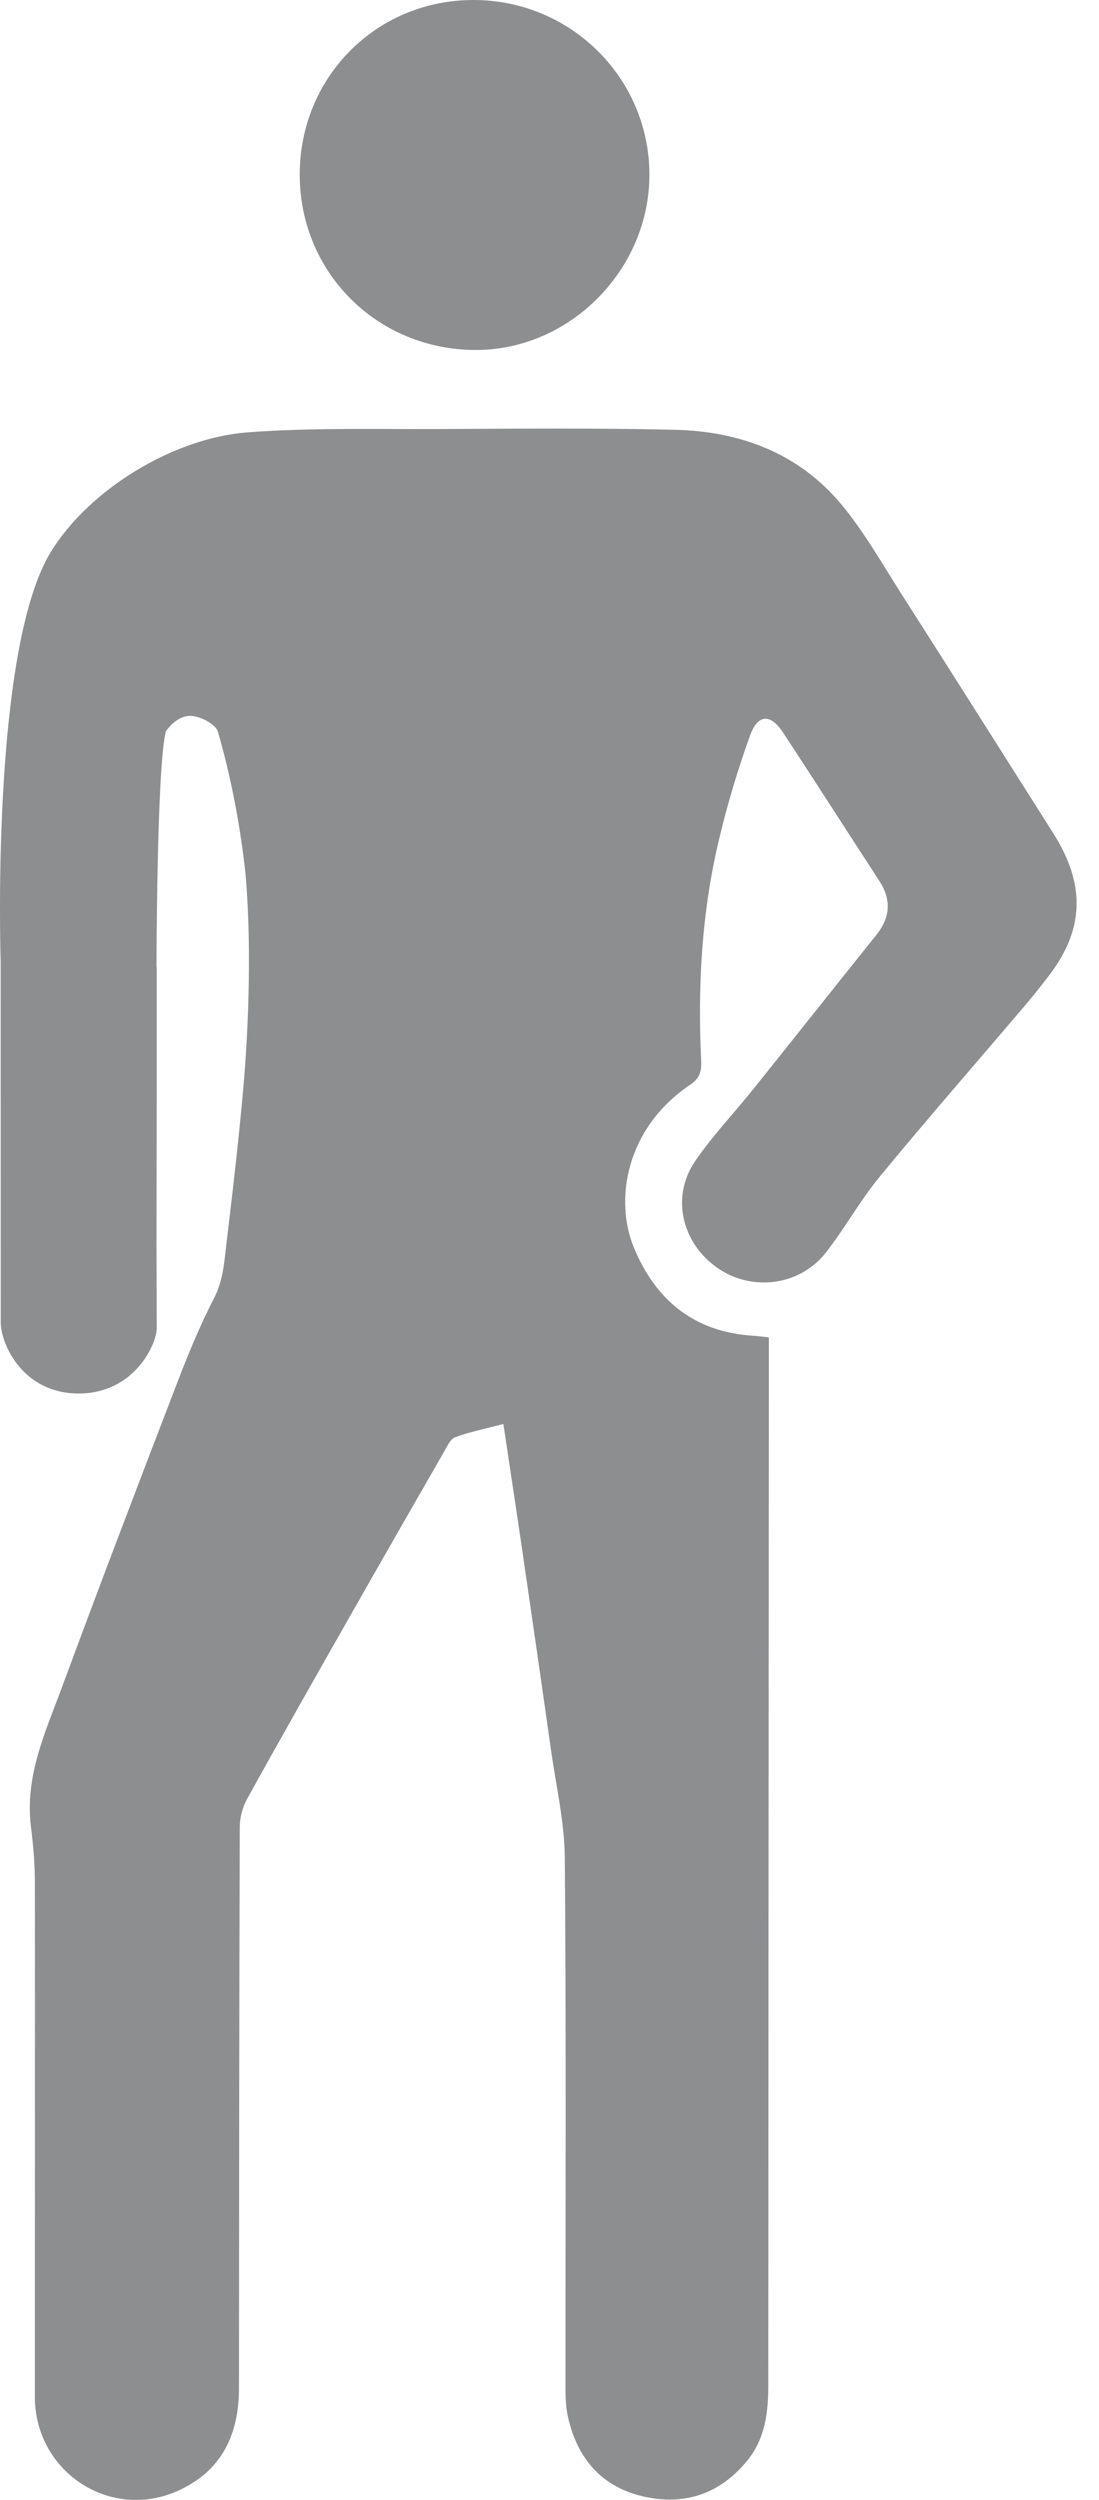 <svg width="22" height="50" viewBox="0 0 22 50" fill="none" xmlns="http://www.w3.org/2000/svg">
<g opacity="0.5">
<path d="M15.391 26.753C15.391 27.163 15.391 27.556 15.391 27.949C15.387 34.168 15.382 41.479 15.38 47.698C15.38 48.24 15.322 48.766 14.964 49.208C14.424 49.872 13.714 50.123 12.877 49.93C12.04 49.738 11.563 49.17 11.375 48.365C11.33 48.175 11.32 47.974 11.32 47.779C11.318 44.601 11.336 40.329 11.306 37.151C11.3 36.439 11.133 35.727 11.032 35.017C10.845 33.692 10.653 32.368 10.46 31.044C10.336 30.198 10.207 29.353 10.077 28.481C9.742 28.569 9.419 28.634 9.115 28.744C9.014 28.781 8.949 28.932 8.886 29.041C8.24 30.164 7.595 31.289 6.955 32.415C6.28 33.602 5.605 34.789 4.945 35.983C4.854 36.147 4.8 36.353 4.8 36.541C4.788 39.917 4.786 44.385 4.784 47.761C4.784 48.687 4.443 49.426 3.552 49.822C2.192 50.424 0.699 49.431 0.698 47.938C0.696 44.869 0.703 40.706 0.698 37.636C0.698 37.264 0.664 36.891 0.618 36.521C0.496 35.516 0.914 34.629 1.247 33.728C1.989 31.721 2.753 29.72 3.522 27.722C3.751 27.126 3.992 26.53 4.285 25.964C4.472 25.602 4.49 25.229 4.535 24.853C4.656 23.857 4.771 22.86 4.862 21.86C4.994 20.401 5.028 18.787 4.916 17.488C4.806 16.491 4.628 15.551 4.359 14.626C4.322 14.5 4.025 14.318 3.802 14.318C3.579 14.318 3.389 14.523 3.321 14.626C3.138 15.302 3.133 19.346 3.133 19.346C3.133 19.346 3.133 19.346 3.138 19.346V21.641L3.133 24.92C3.133 24.92 3.138 26.232 3.138 26.559C3.138 26.887 2.688 27.871 1.574 27.871C0.46 27.871 0.015 26.887 0.015 26.45C0.015 26.013 0.014 19.237 0.014 19.237C0.014 19.237 -0.197 13.02 1.017 11.04C1.787 9.784 3.474 8.763 4.941 8.649C6.212 8.551 7.494 8.587 8.77 8.581C10.349 8.574 11.93 8.559 13.508 8.596C14.829 8.626 16.002 9.072 16.852 10.1C17.305 10.647 17.659 11.275 18.042 11.875C19.062 13.47 20.073 15.069 21.086 16.668C21.73 17.684 21.707 18.578 21.012 19.494C20.85 19.708 20.683 19.918 20.509 20.122C19.543 21.258 18.561 22.38 17.614 23.53C17.217 24.011 16.915 24.565 16.529 25.056C16.01 25.717 15.055 25.836 14.37 25.365C13.65 24.869 13.426 23.945 13.912 23.229C14.256 22.724 14.685 22.274 15.07 21.795C15.896 20.765 16.715 19.731 17.541 18.702C17.825 18.348 17.848 17.994 17.599 17.613C16.955 16.626 16.32 15.632 15.672 14.647C15.426 14.273 15.171 14.28 15.017 14.705C14.77 15.387 14.561 16.087 14.393 16.792C14.045 18.251 13.964 19.736 14.037 21.23C14.046 21.437 14.001 21.57 13.817 21.695C12.529 22.562 12.29 24.001 12.694 24.964C13.129 26.004 13.894 26.643 15.079 26.716C15.167 26.722 15.255 26.734 15.39 26.748L15.391 26.753Z" fill="#1B1D21"/>
<path d="M6 3.495C5.998 1.54 7.538 -0.004 9.485 9.60376e-06C11.43 0.004 12.999 1.565 13 3.494C13.001 5.396 11.404 7.004 9.52 7C7.552 6.996 6.002 5.453 6 3.495Z" fill="#1B1D21"/>
</g>
</svg>
